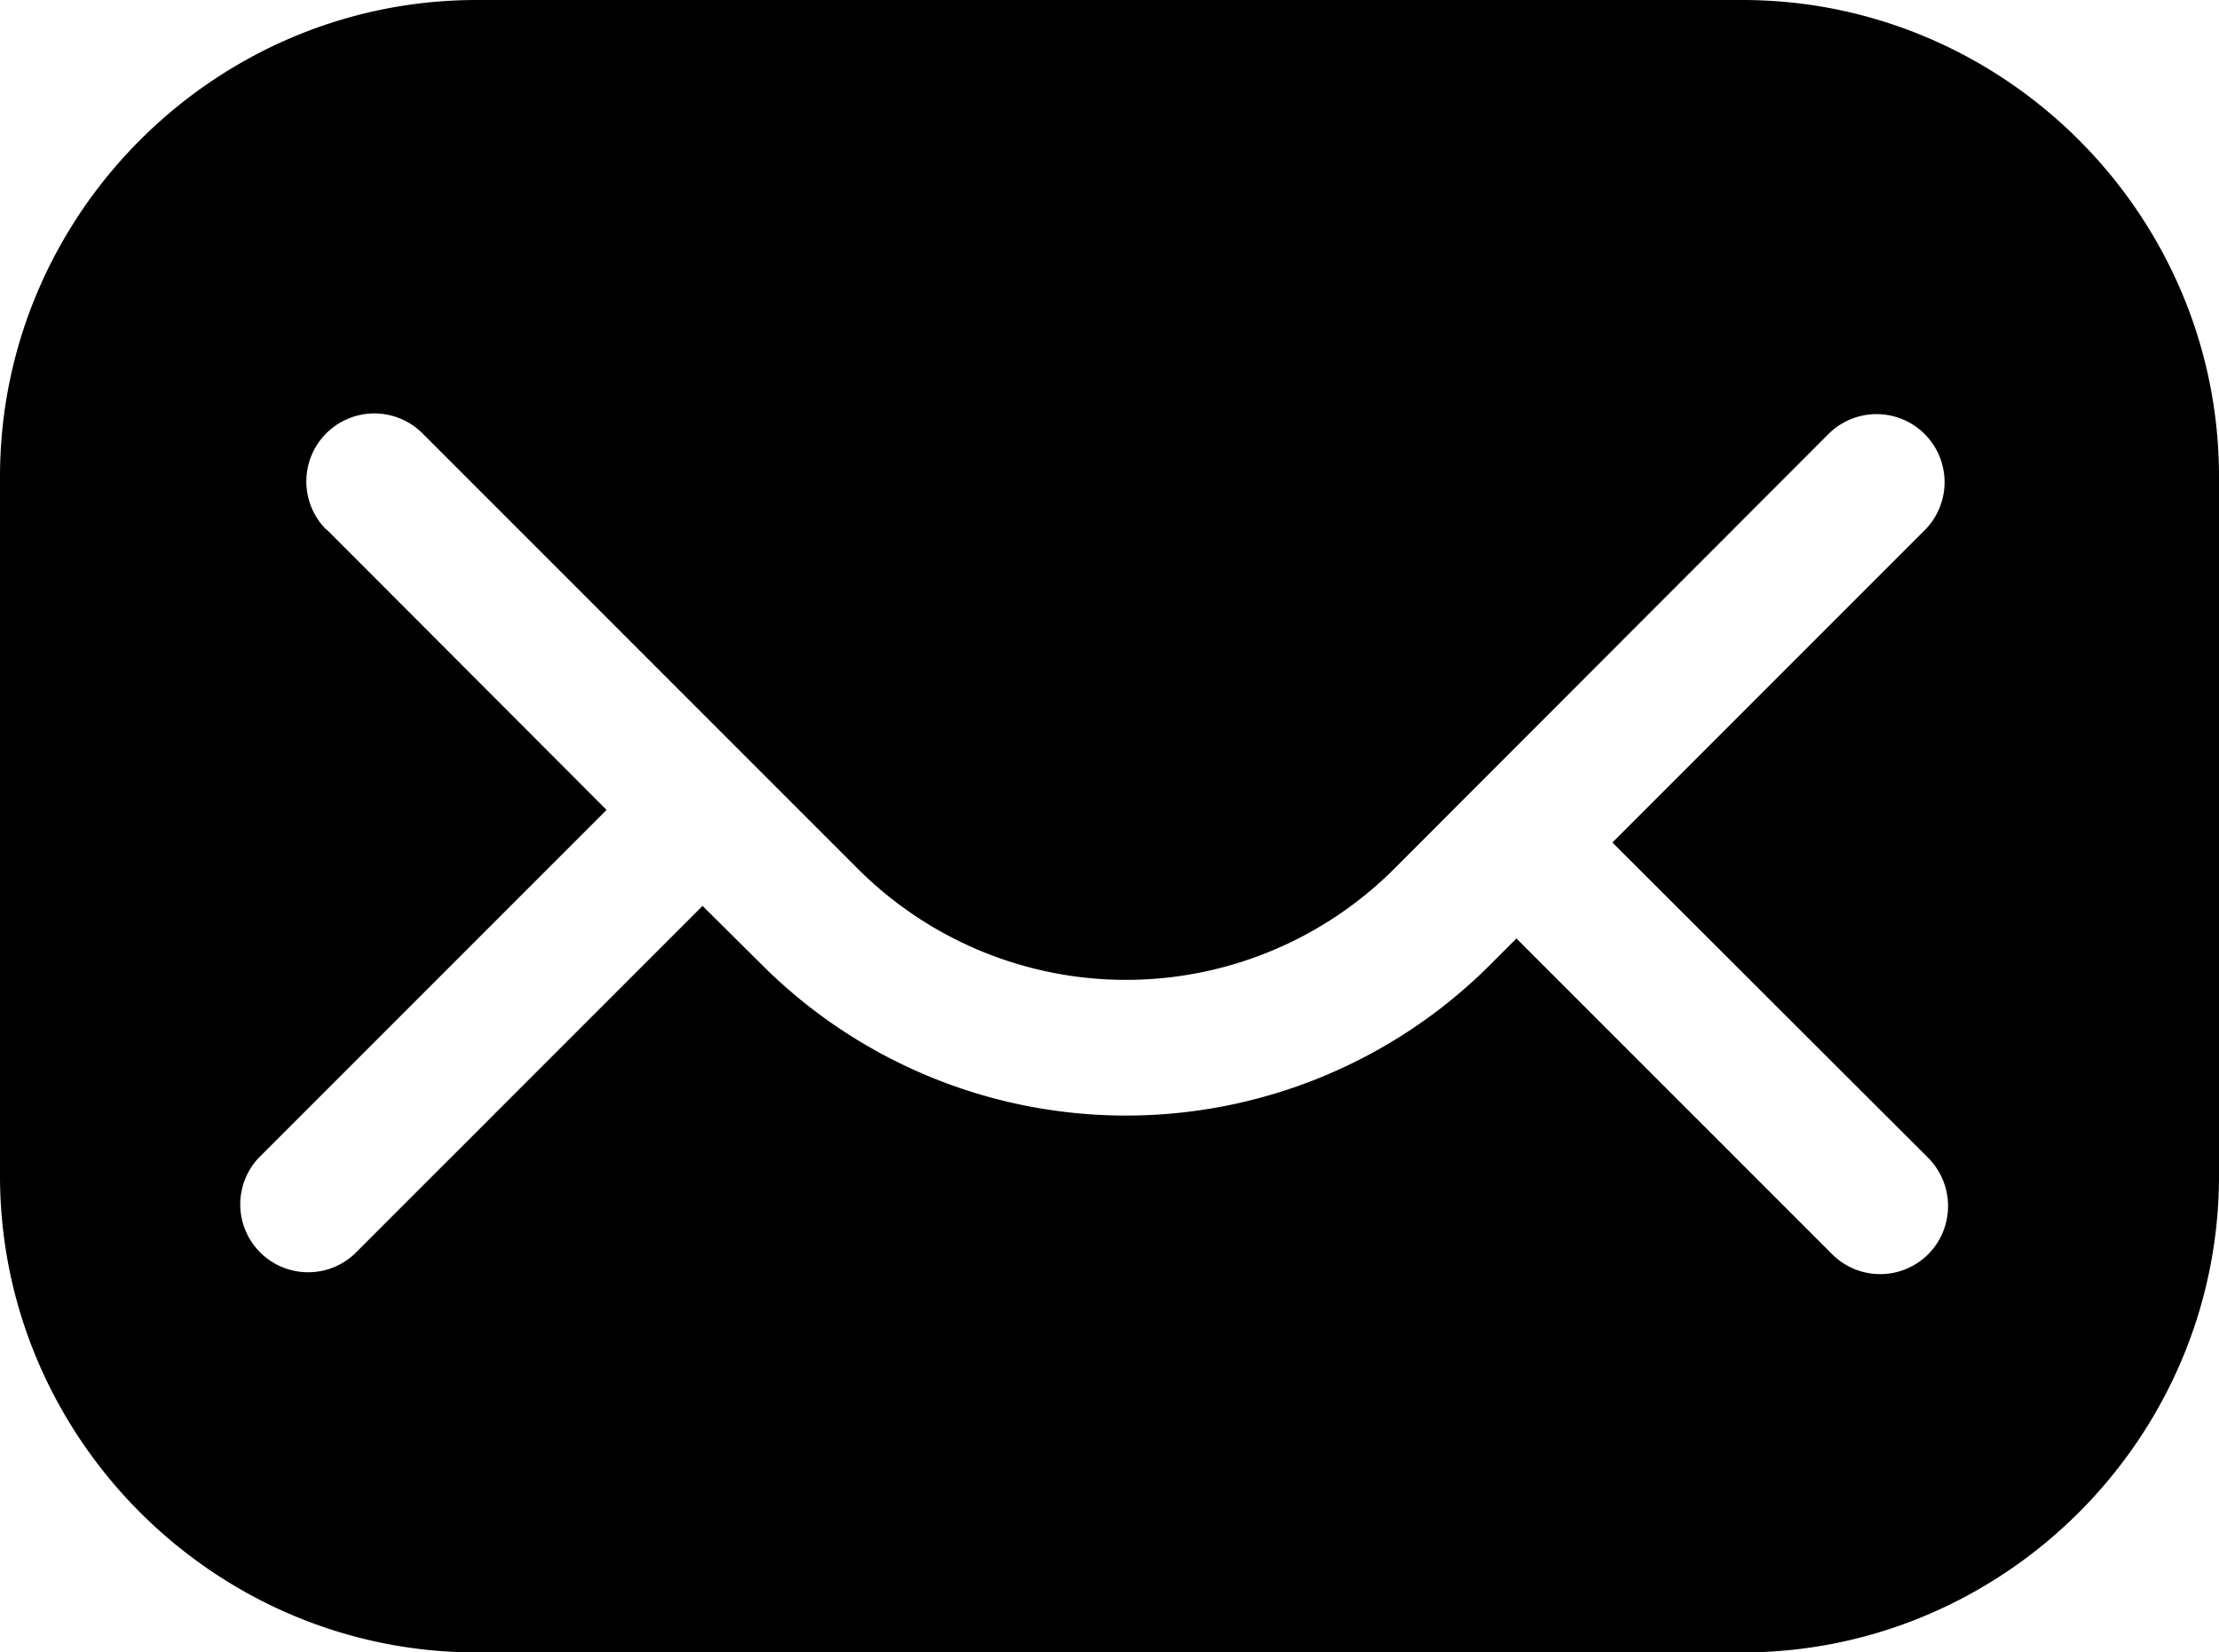 <svg xmlns="http://www.w3.org/2000/svg" width="490.2" height="365" viewBox="0 0 490.2 365"><g id="Layer_2" data-name="Layer 2"><g id="Layer_1-2" data-name="Layer 1"><g id="Layer_2-2" data-name="Layer 2"><path class="cls-1" d="M384.9,0H105.3C47.4,0,0,47.4,0,105.3V259.7C0,317.6,47.4,365,105.3,365H384.9c57.9,0,105.3-47.4,105.3-105.3V105.3C490.2,47.4,442.8,0,384.9,0ZM426,277a15,15,0,0,1-21.3,0L335,207.3l-5.9,5.9a113.8,113.8,0,0,1-160.7,0l-13.2-13.1L78.3,277a15,15,0,0,1-21.2-21.2L134,178.9,72.3,117.1l-.4-.3A15,15,0,0,1,93.5,95.9L189.6,192a83.8,83.8,0,0,0,118.3,0l96-96.1a15,15,0,0,1,21.3,21.2l-69,69L426,255.8A15.1,15.1,0,0,1,426,277Z"/></g></g></g></svg>